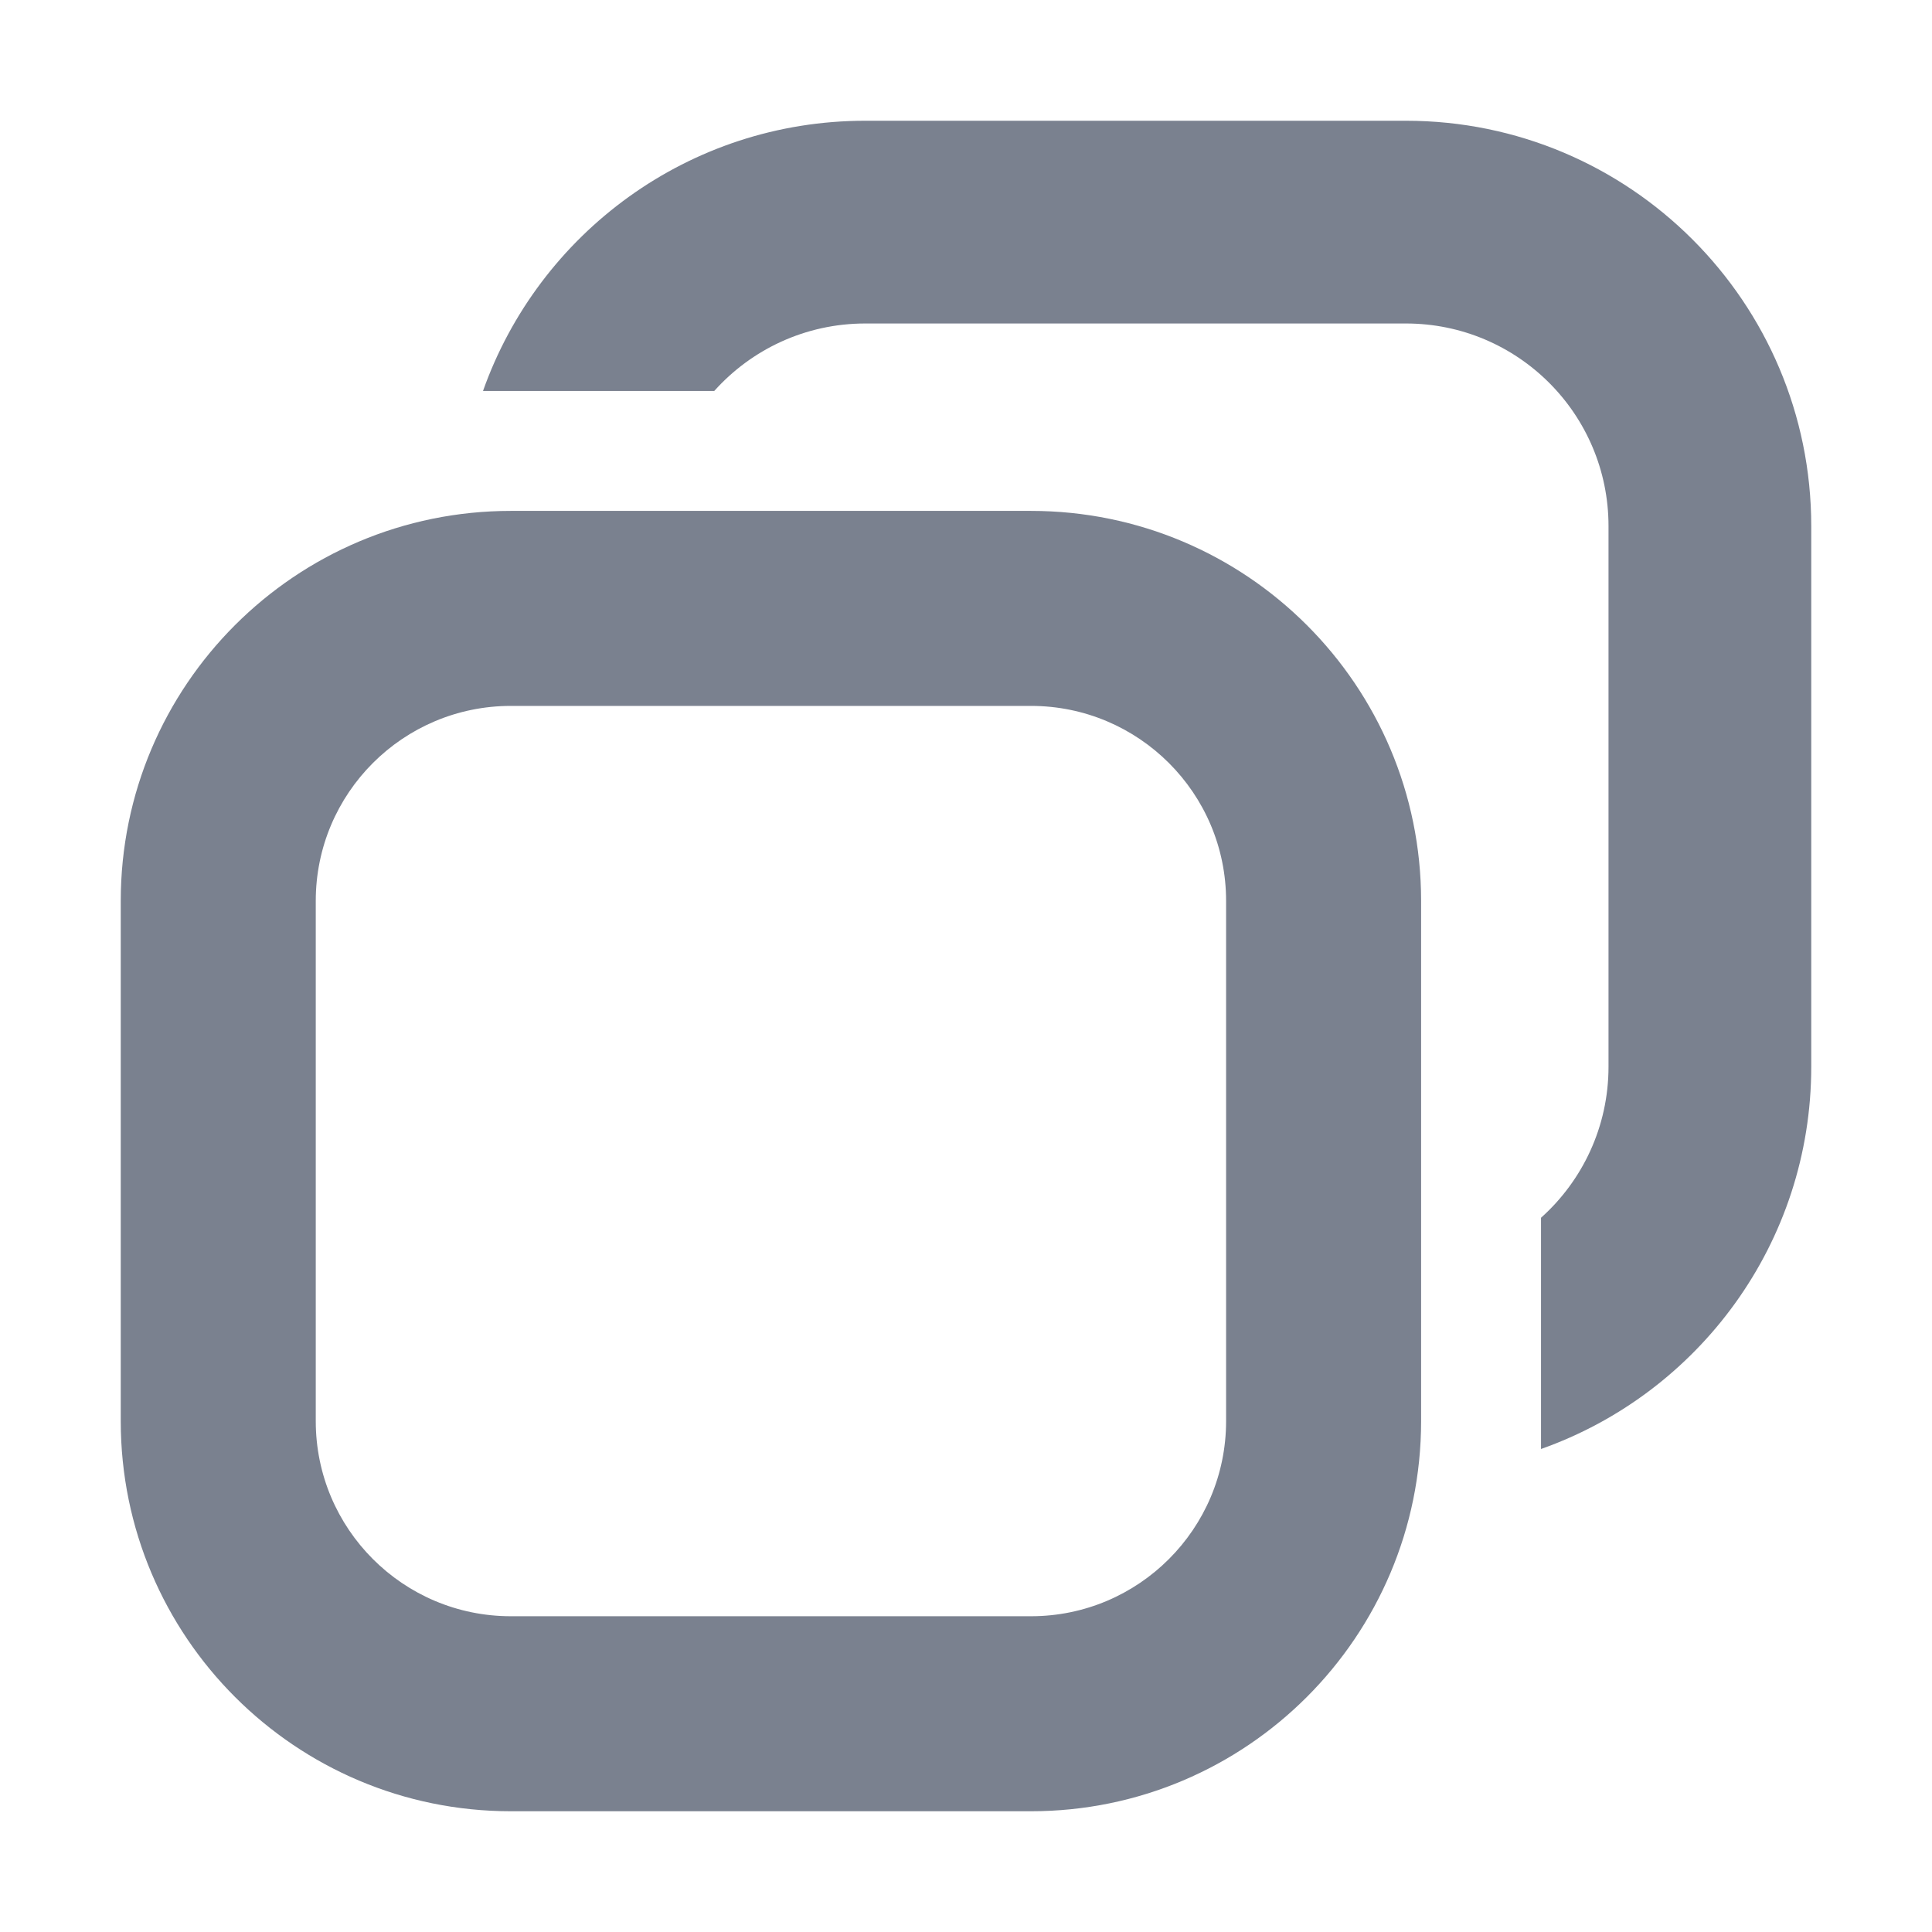 <svg xmlns="http://www.w3.org/2000/svg" width="16" height="16" fill="none" viewBox="0 0 16 16"><path fill="#7A818F" fill-rule="evenodd" d="M4.231 5.846H8.538C9.43 5.846 10.154 6.569 10.154 7.461V11.769C10.154 12.661 9.43 13.385 8.538 13.385H4.231C3.338 13.385 2.615 12.661 2.615 11.769V7.461C2.615 6.569 3.338 5.846 4.231 5.846ZM8.538 4.231C10.323 4.231 11.769 5.677 11.769 7.461V11.769C11.769 13.553 10.323 15 8.538 15H4.231C2.446 15 1 13.553 1 11.769V7.461C1 5.677 2.446 4.231 4.231 4.231H8.538Z" clip-rule="evenodd"/><path fill="#7A818F" fill-rule="evenodd" d="M11.643 2.679H7.166C6.669 2.679 6.222 2.895 5.915 3.238H4C4.461 1.934 5.704 1 7.166 1H11.643C13.497 1 15 2.503 15 4.357V8.834C15 10.296 14.066 11.539 12.762 12V10.085C13.105 9.778 13.321 9.331 13.321 8.834V4.357C13.321 3.43 12.57 2.679 11.643 2.679Z" clip-rule="evenodd"/></svg>